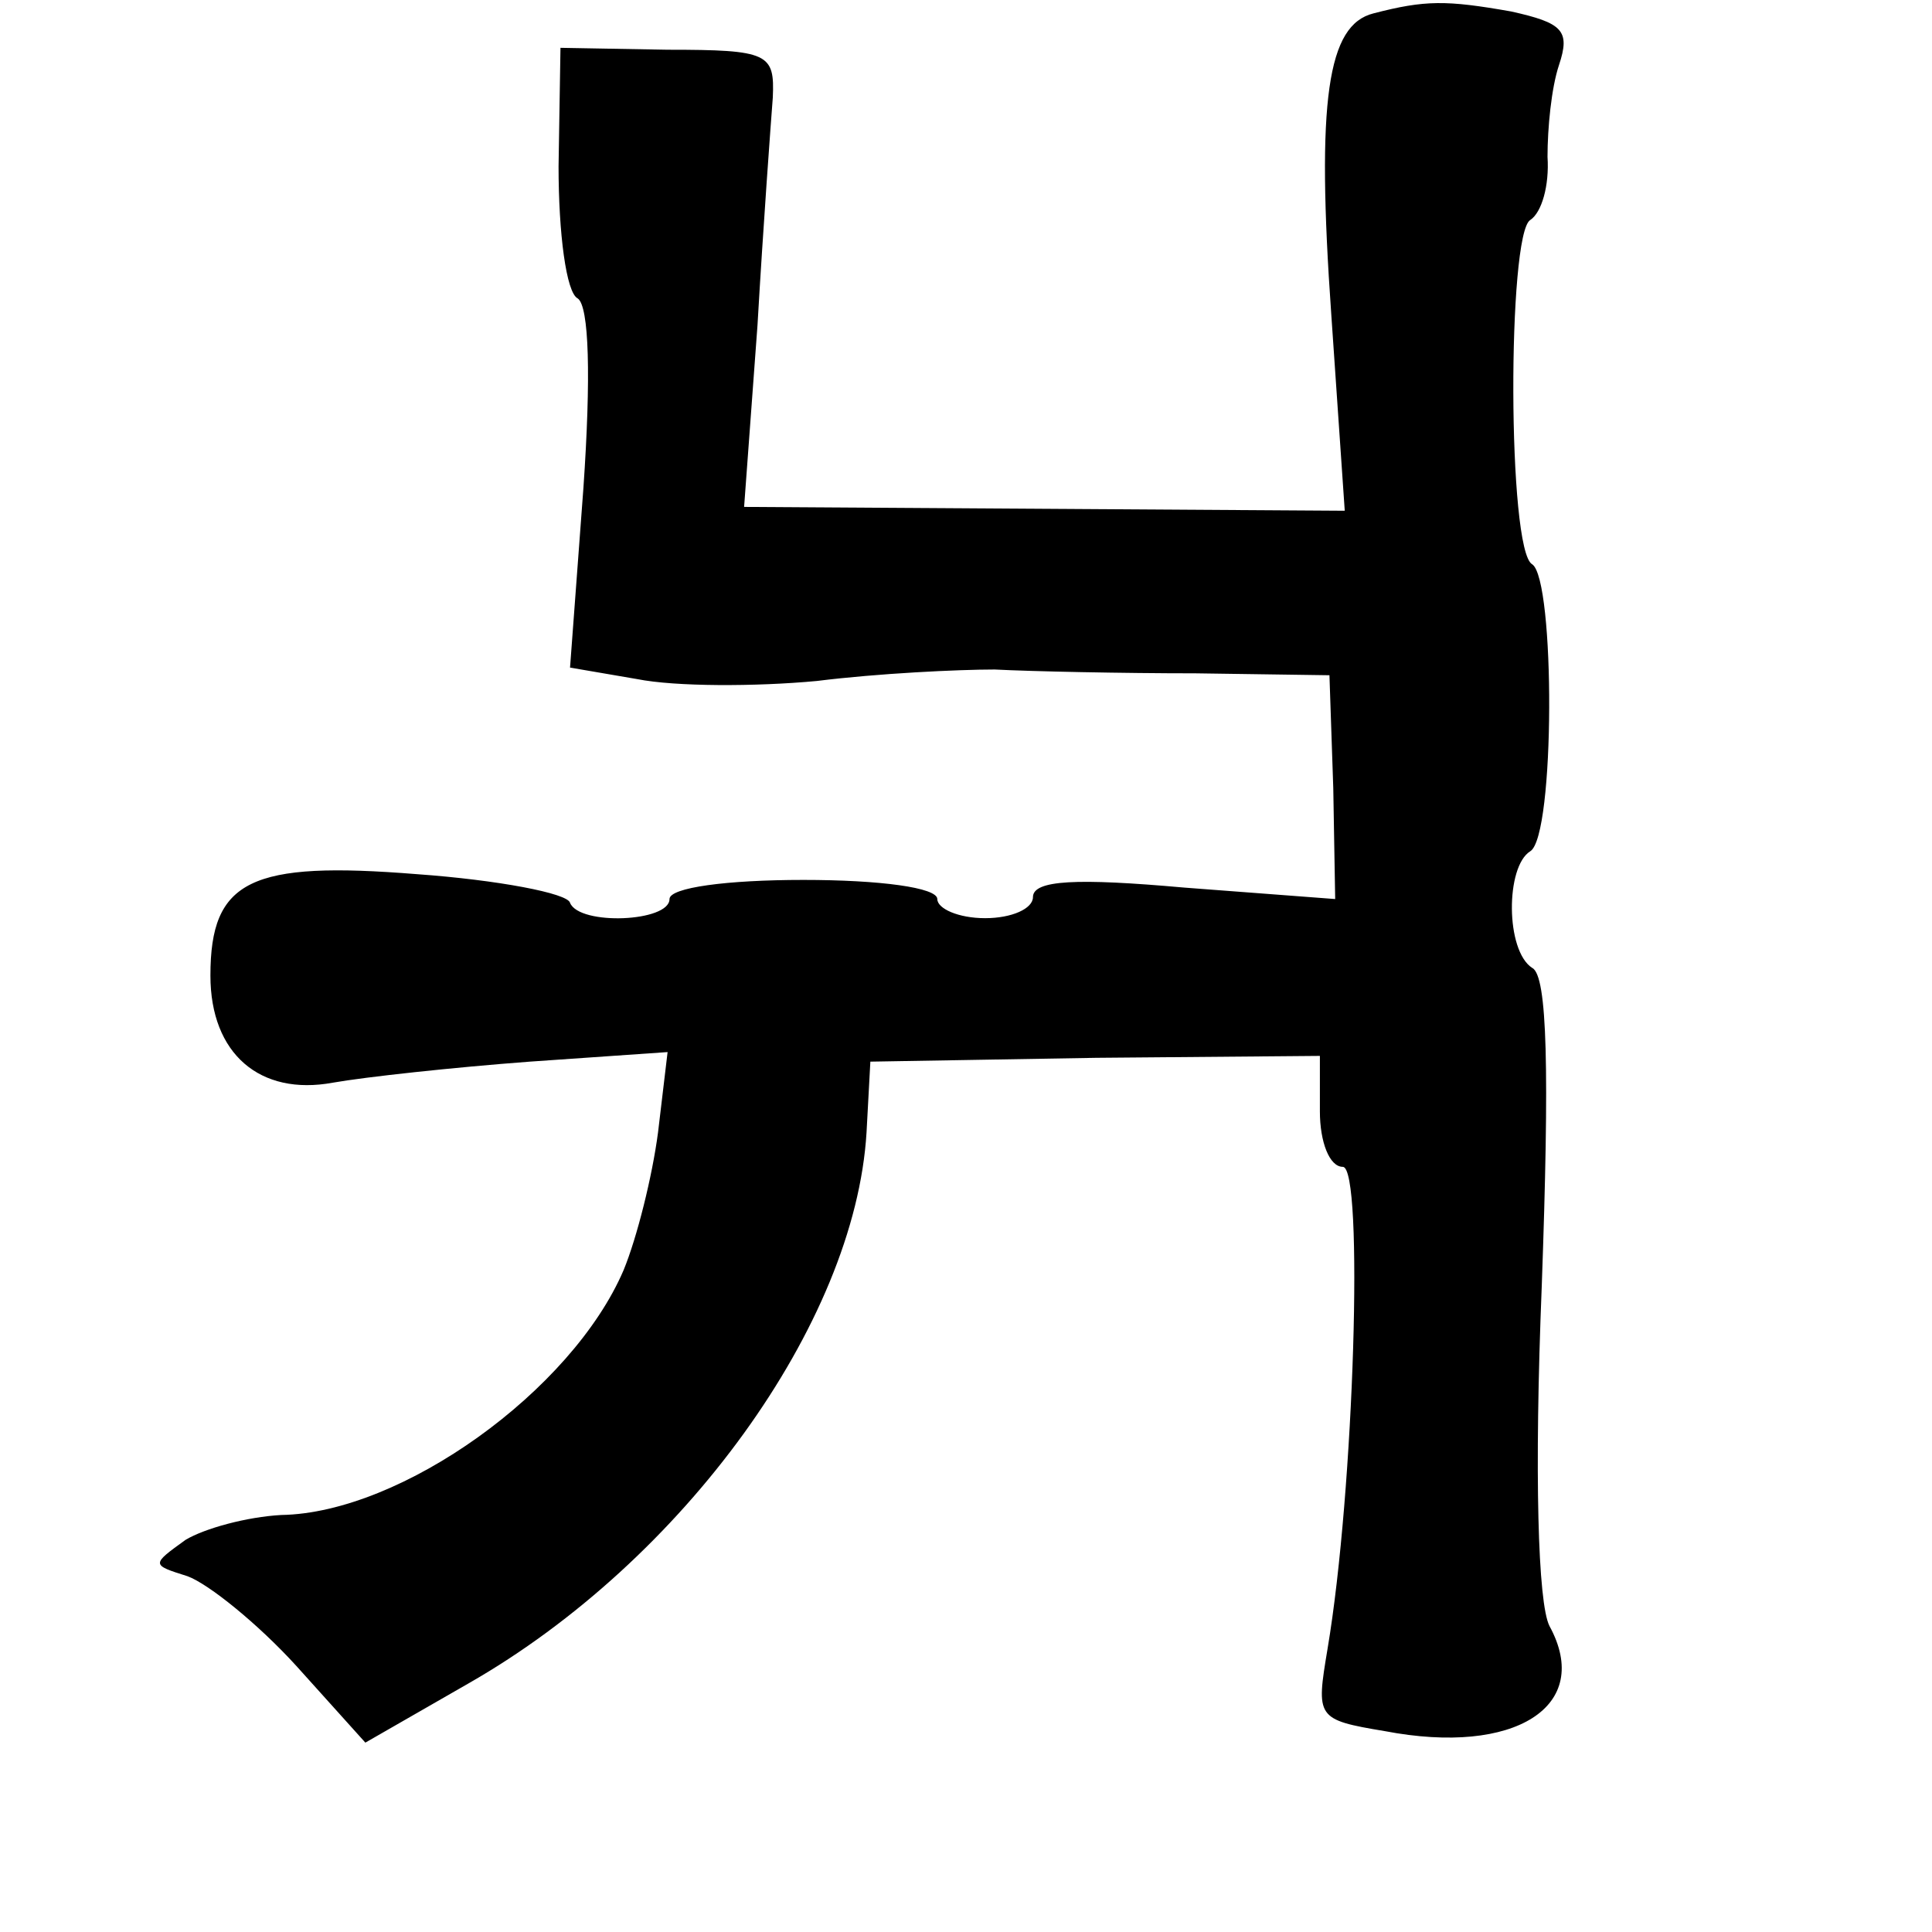 <?xml version="1.0" standalone="no"?>
<!DOCTYPE svg PUBLIC "-//W3C//DTD SVG 20010904//EN"
 "http://www.w3.org/TR/2001/REC-SVG-20010904/DTD/svg10.dtd">
<svg version="1.0" xmlns="http://www.w3.org/2000/svg"
 width="101pt" height="101pt" viewBox="0 0 101 101"
 preserveAspectRatio="xMidYMid meet">
<g transform="translate(0,101) scale(0.1,-0.1)"
fill="#000000" stroke="none">
<path d="M718 1003 c-24 -6 -30 -45 -22 -158 l7 -102 -157 1 -157 1 7 95 c3
52 7 106 8 119 1 23 -2 25 -55 25 l-56 1 -1 -62 c0 -35 4 -66 10 -69 6 -4 7
-41 3 -99 l-7 -94 35 -6 c20 -4 62 -4 94 -1 32 4 74 6 93 6 19 -1 67 -2 105
-2 l70 -1 2 -59 1 -58 -79 6 c-56 5 -79 4 -79 -5 0 -6 -11 -11 -25 -11 -14 0
-25 5 -25 10 0 6 -30 10 -70 10 -40 0 -70 -4 -70 -10 0 -12 -47 -14 -52 -2 -1
5 -38 12 -80 15 -87 7 -108 -3 -108 -53 0 -41 26 -63 64 -56 17 3 63 8 103 11
l72 5 -5 -42 c-3 -23 -11 -55 -18 -72 -27 -63 -116 -127 -179 -128 -18 -1 -40
-7 -50 -13 -18 -13 -18 -13 1 -19 11 -4 37 -25 57 -47 l36 -40 54 31 c112 64
202 188 208 288 l2 37 118 2 117 1 0 -29 c0 -16 5 -29 12 -29 11 0 6 -169 -8
-252 -6 -36 -6 -37 30 -43 68 -13 109 13 86 55 -6 12 -8 79 -4 178 4 112 3
162 -5 166 -14 9 -14 53 -1 61 13 8 13 142 1 150 -13 7 -13 173 -1 180 6 4 10
18 9 33 0 15 2 36 6 48 6 18 2 22 -25 28 -34 6 -45 6 -72 -1z"/>
</g>
</svg>
